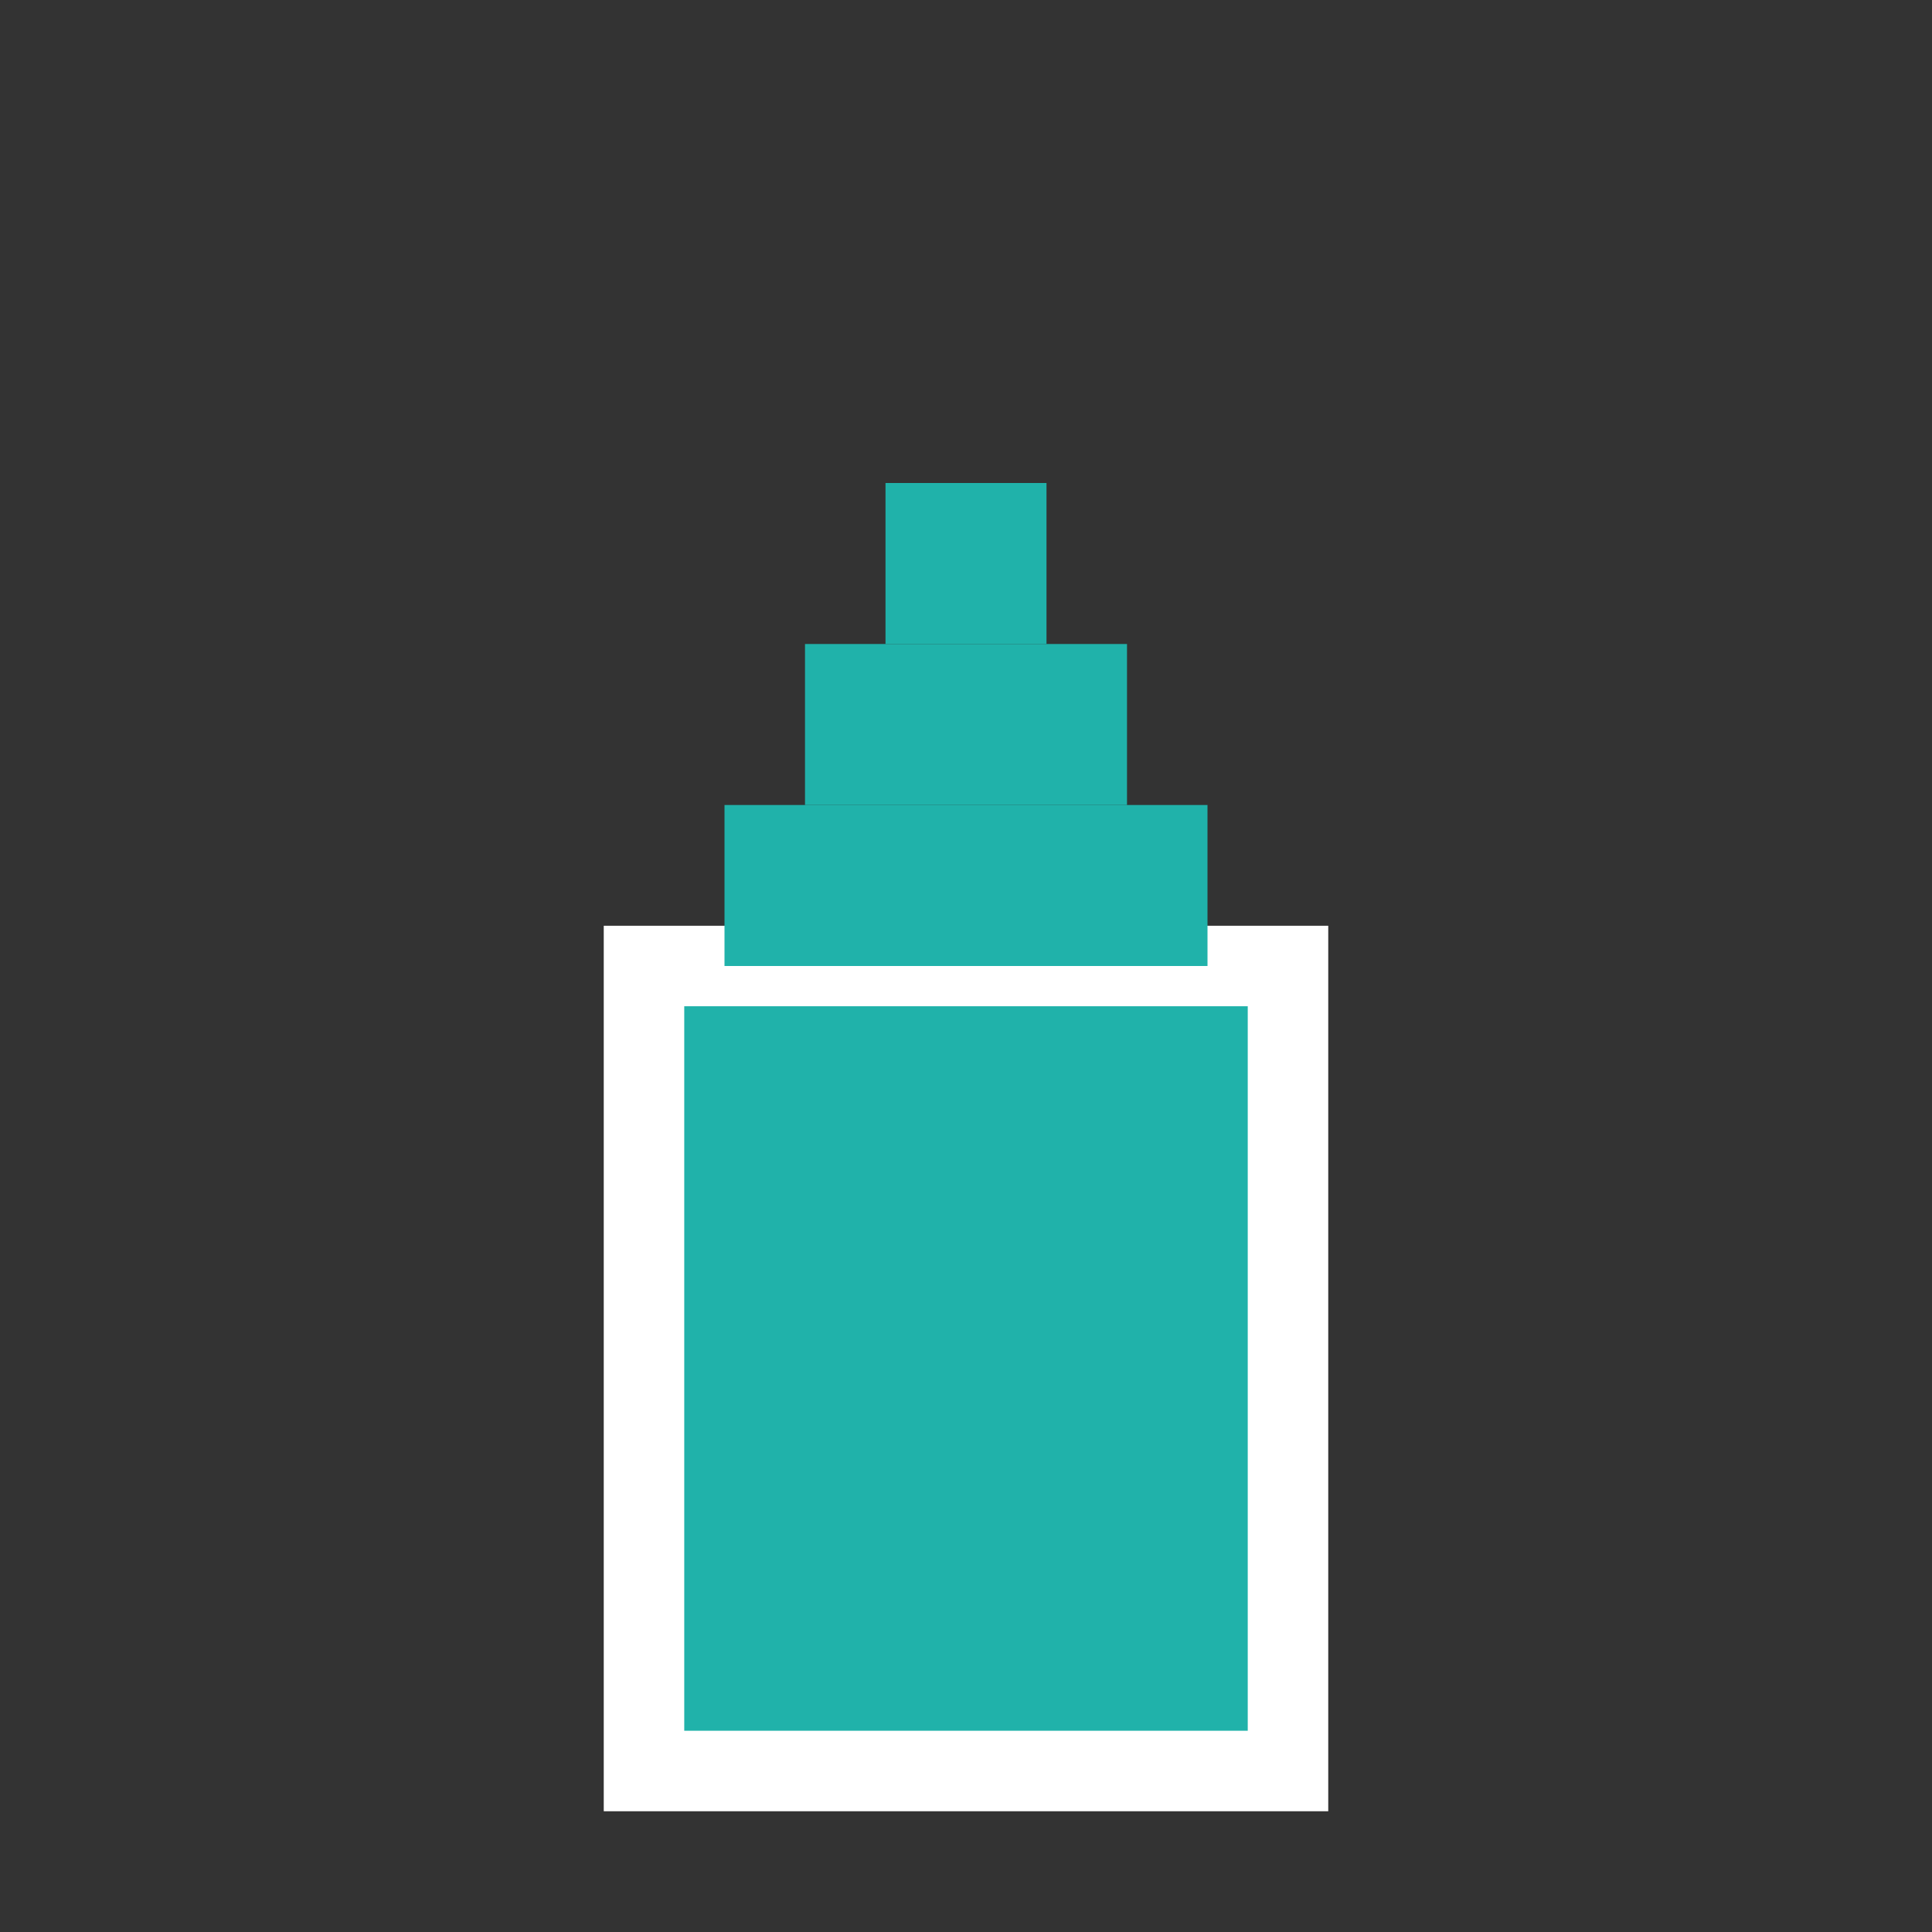<svg xmlns="http://www.w3.org/2000/svg" viewBox="0 0 24 24" fill="#20b2aa">
  <rect x="0" y="0" width="24" height="24" fill="#333333" stroke="none"/>
  <!-- Simple castle tower -->
  <rect x="8" y="12" width="8" height="10" fill="#20b2aa" stroke="#fff" stroke-width="1"/>
  <rect x="9" y="10" width="6" height="2" fill="#20b2aa"/>
  <rect x="10" y="8" width="4" height="2" fill="#20b2aa"/>
  <rect x="11" y="6" width="2" height="2" fill="#20b2aa"/>
</svg> 